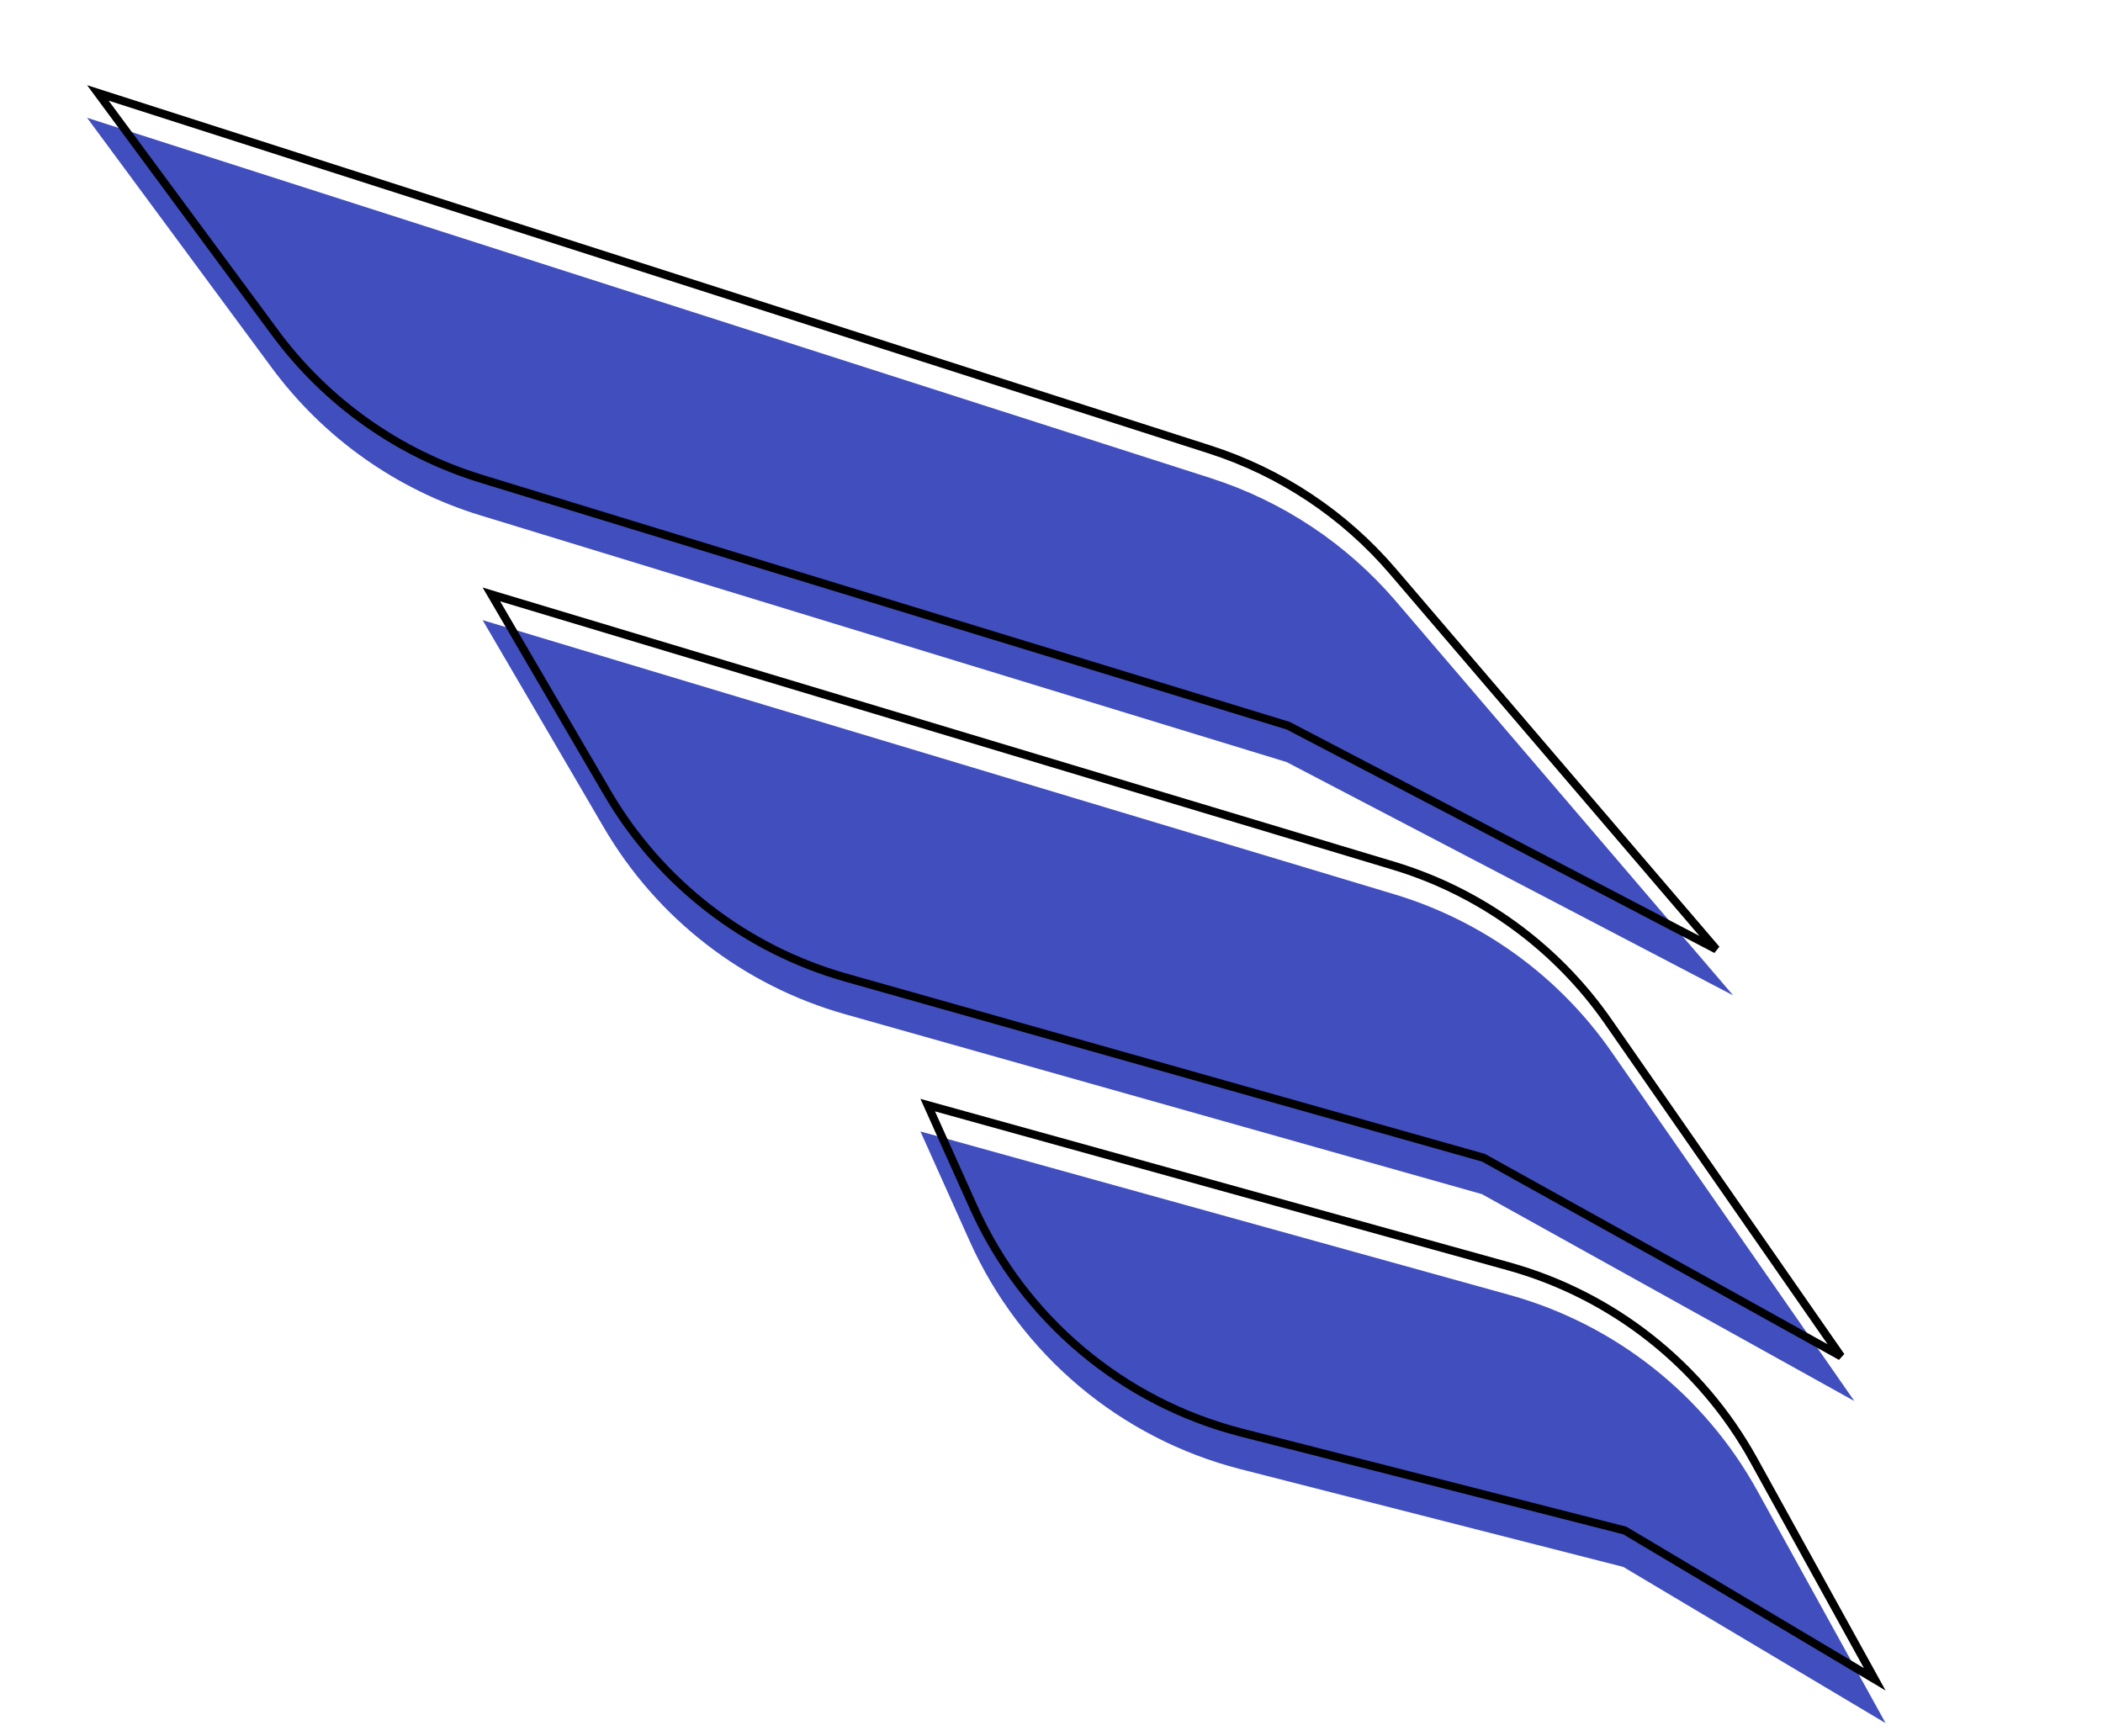 <svg width="258" height="213" viewBox="0 0 258 213" fill="none" xmlns="http://www.w3.org/2000/svg">
<g clip-path="url(#clip0_1_15)">
<rect width="258" height="213" fill="white"/>
<g filter="url(#filter0_i_1_15)">
<path d="M10.684 10.452L148.525 54.661C157.353 57.492 165.22 62.722 171.247 69.767L212.622 118.127L157.846 89.505L58.928 59.231C48.68 56.095 39.711 49.748 33.343 41.128L10.684 10.452Z" fill="#414EBE"/>
</g>
<path d="M12.007 11.402L148.372 55.137C157.112 57.94 164.901 63.118 170.868 70.092L210.559 116.485L158.077 89.062L158.036 89.04L157.992 89.027L59.075 58.753C48.929 55.648 40.049 49.365 33.745 40.831L12.007 11.402Z" stroke="black"/>
<g filter="url(#filter1_i_1_15)">
<path d="M112.922 134.829L185.179 154.884C198.128 158.478 209.085 167.133 215.58 178.897L231.33 207.426L199.143 188.256L152.211 176.271C137.446 172.5 125.207 162.202 118.967 148.299L112.922 134.829Z" fill="#414EBE"/>
</g>
<path d="M113.814 135.596L185.046 155.366C197.865 158.924 208.712 167.492 215.142 179.138L230.001 206.052L199.399 187.827L199.337 187.79L199.267 187.772L152.335 175.786C137.717 172.053 125.6 161.858 119.423 148.094L113.814 135.596Z" stroke="black"/>
<g filter="url(#filter2_i_1_15)">
<path d="M59.211 72.091L171.053 105.725C181.866 108.977 191.259 115.793 197.705 125.063L227.494 167.905L181.803 142.518L103.662 120.439C91.215 116.922 80.615 108.718 74.089 97.55L59.211 72.091Z" fill="#414EBE"/>
</g>
<path d="M60.284 72.935L170.909 106.204C181.613 109.423 190.913 116.171 197.295 125.349L225.853 166.421L182.045 142.081L181.994 142.053L181.938 142.037L103.798 119.958C91.475 116.476 80.981 108.354 74.52 97.298L60.284 72.935Z" stroke="black"/>
</g>
<defs>
<filter id="filter0_i_1_15" x="10.684" y="10.452" width="201.938" height="111.674" filterUnits="userSpaceOnUse" color-interpolation-filters="sRGB">
<feFlood flood-opacity="0" result="BackgroundImageFix"/>
<feBlend mode="normal" in="SourceGraphic" in2="BackgroundImageFix" result="shape"/>
<feColorMatrix in="SourceAlpha" type="matrix" values="0 0 0 0 0 0 0 0 0 0 0 0 0 0 0 0 0 0 127 0" result="hardAlpha"/>
<feOffset dy="4"/>
<feGaussianBlur stdDeviation="2"/>
<feComposite in2="hardAlpha" operator="arithmetic" k2="-1" k3="1"/>
<feColorMatrix type="matrix" values="0 0 0 0 0 0 0 0 0 0 0 0 0 0 0 0 0 0 0.25 0"/>
<feBlend mode="normal" in2="shape" result="effect1_innerShadow_1_15"/>
</filter>
<filter id="filter1_i_1_15" x="112.922" y="134.829" width="118.408" height="76.596" filterUnits="userSpaceOnUse" color-interpolation-filters="sRGB">
<feFlood flood-opacity="0" result="BackgroundImageFix"/>
<feBlend mode="normal" in="SourceGraphic" in2="BackgroundImageFix" result="shape"/>
<feColorMatrix in="SourceAlpha" type="matrix" values="0 0 0 0 0 0 0 0 0 0 0 0 0 0 0 0 0 0 127 0" result="hardAlpha"/>
<feOffset dy="4"/>
<feGaussianBlur stdDeviation="2"/>
<feComposite in2="hardAlpha" operator="arithmetic" k2="-1" k3="1"/>
<feColorMatrix type="matrix" values="0 0 0 0 0 0 0 0 0 0 0 0 0 0 0 0 0 0 0.25 0"/>
<feBlend mode="normal" in2="shape" result="effect1_innerShadow_1_15"/>
</filter>
<filter id="filter2_i_1_15" x="59.211" y="72.091" width="168.282" height="99.814" filterUnits="userSpaceOnUse" color-interpolation-filters="sRGB">
<feFlood flood-opacity="0" result="BackgroundImageFix"/>
<feBlend mode="normal" in="SourceGraphic" in2="BackgroundImageFix" result="shape"/>
<feColorMatrix in="SourceAlpha" type="matrix" values="0 0 0 0 0 0 0 0 0 0 0 0 0 0 0 0 0 0 127 0" result="hardAlpha"/>
<feOffset dy="4"/>
<feGaussianBlur stdDeviation="2"/>
<feComposite in2="hardAlpha" operator="arithmetic" k2="-1" k3="1"/>
<feColorMatrix type="matrix" values="0 0 0 0 0 0 0 0 0 0 0 0 0 0 0 0 0 0 0.25 0"/>
<feBlend mode="normal" in2="shape" result="effect1_innerShadow_1_15"/>
</filter>
<clipPath id="clip0_1_15">
<rect width="258" height="213" fill="white"/>
</clipPath>
</defs>
</svg>
